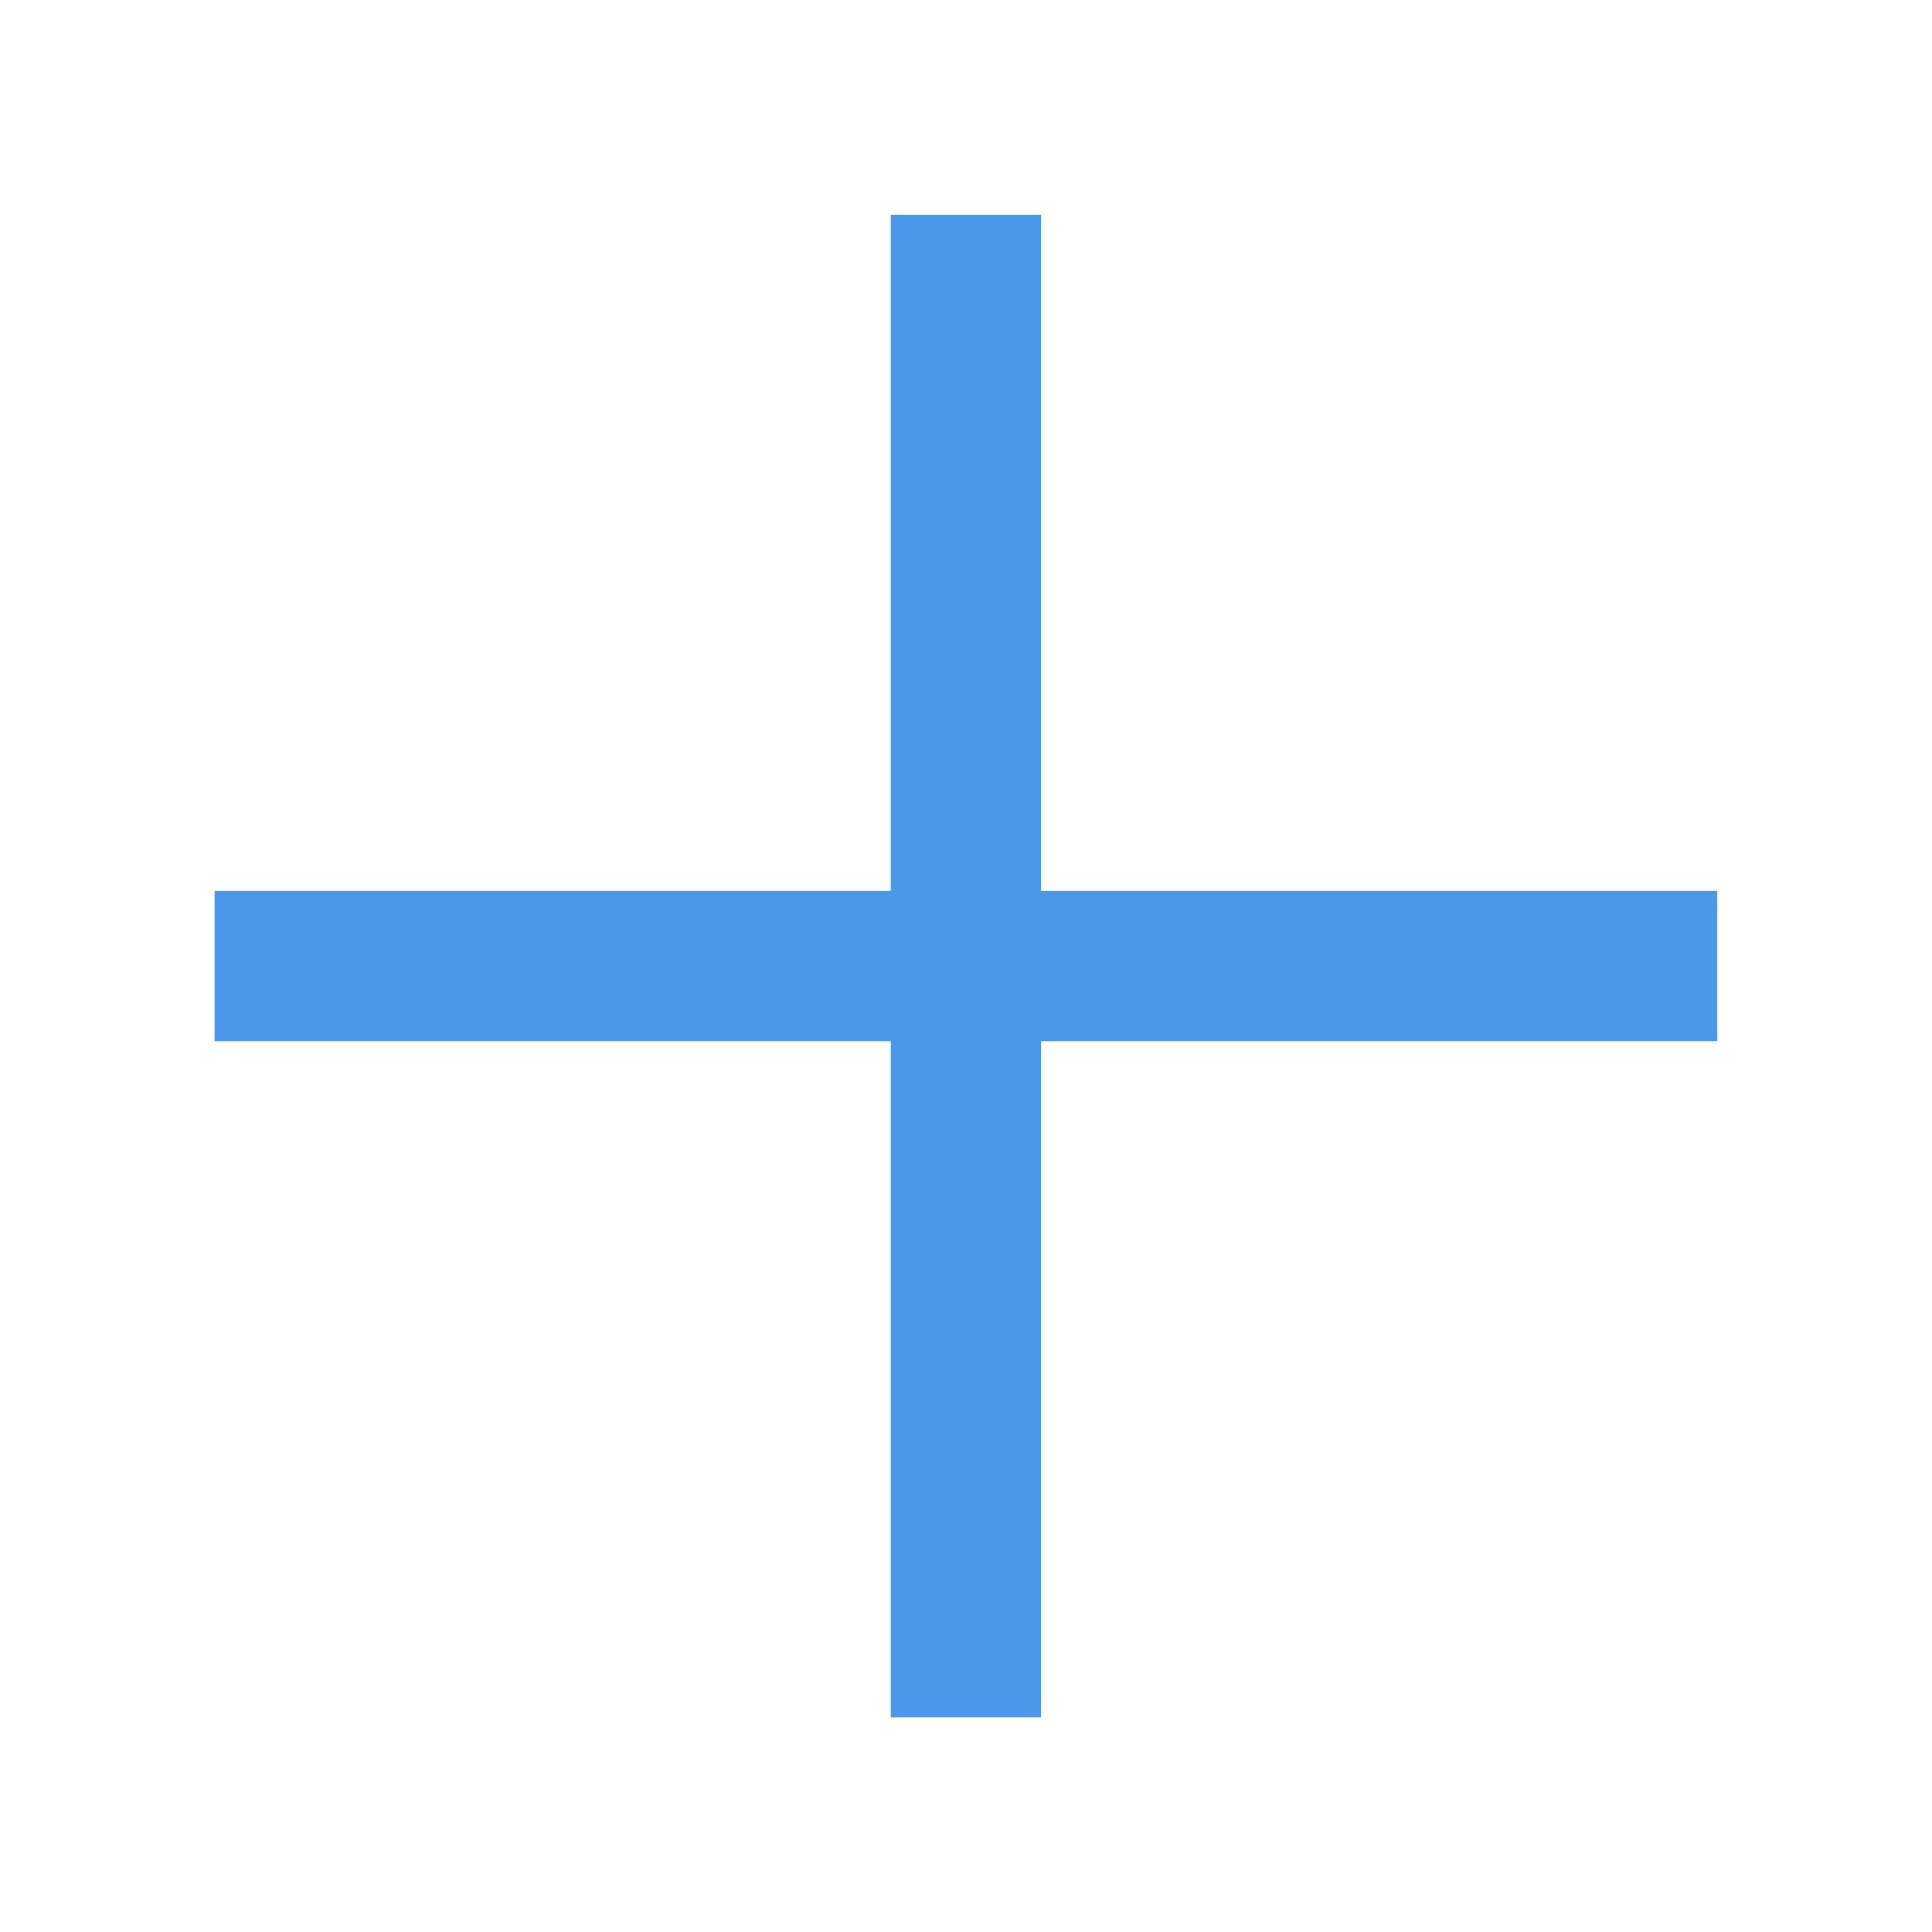 <svg width="14" height="14" viewBox="0 0 14 14" fill="none" xmlns="http://www.w3.org/2000/svg">
<g clip-path="url(#clip0_1721_4552)">
<path d="M12.444 7.545H7.544V12.445H6.455V7.545H1.555V6.456H6.455V1.556H7.544V6.456H12.444V7.545Z" fill="#4998E9"/>
</g>
<defs>
<clipPath id="clip0_1721_4552">
<rect width="14" height="14" fill="white"/>
</clipPath>
</defs>
</svg>
